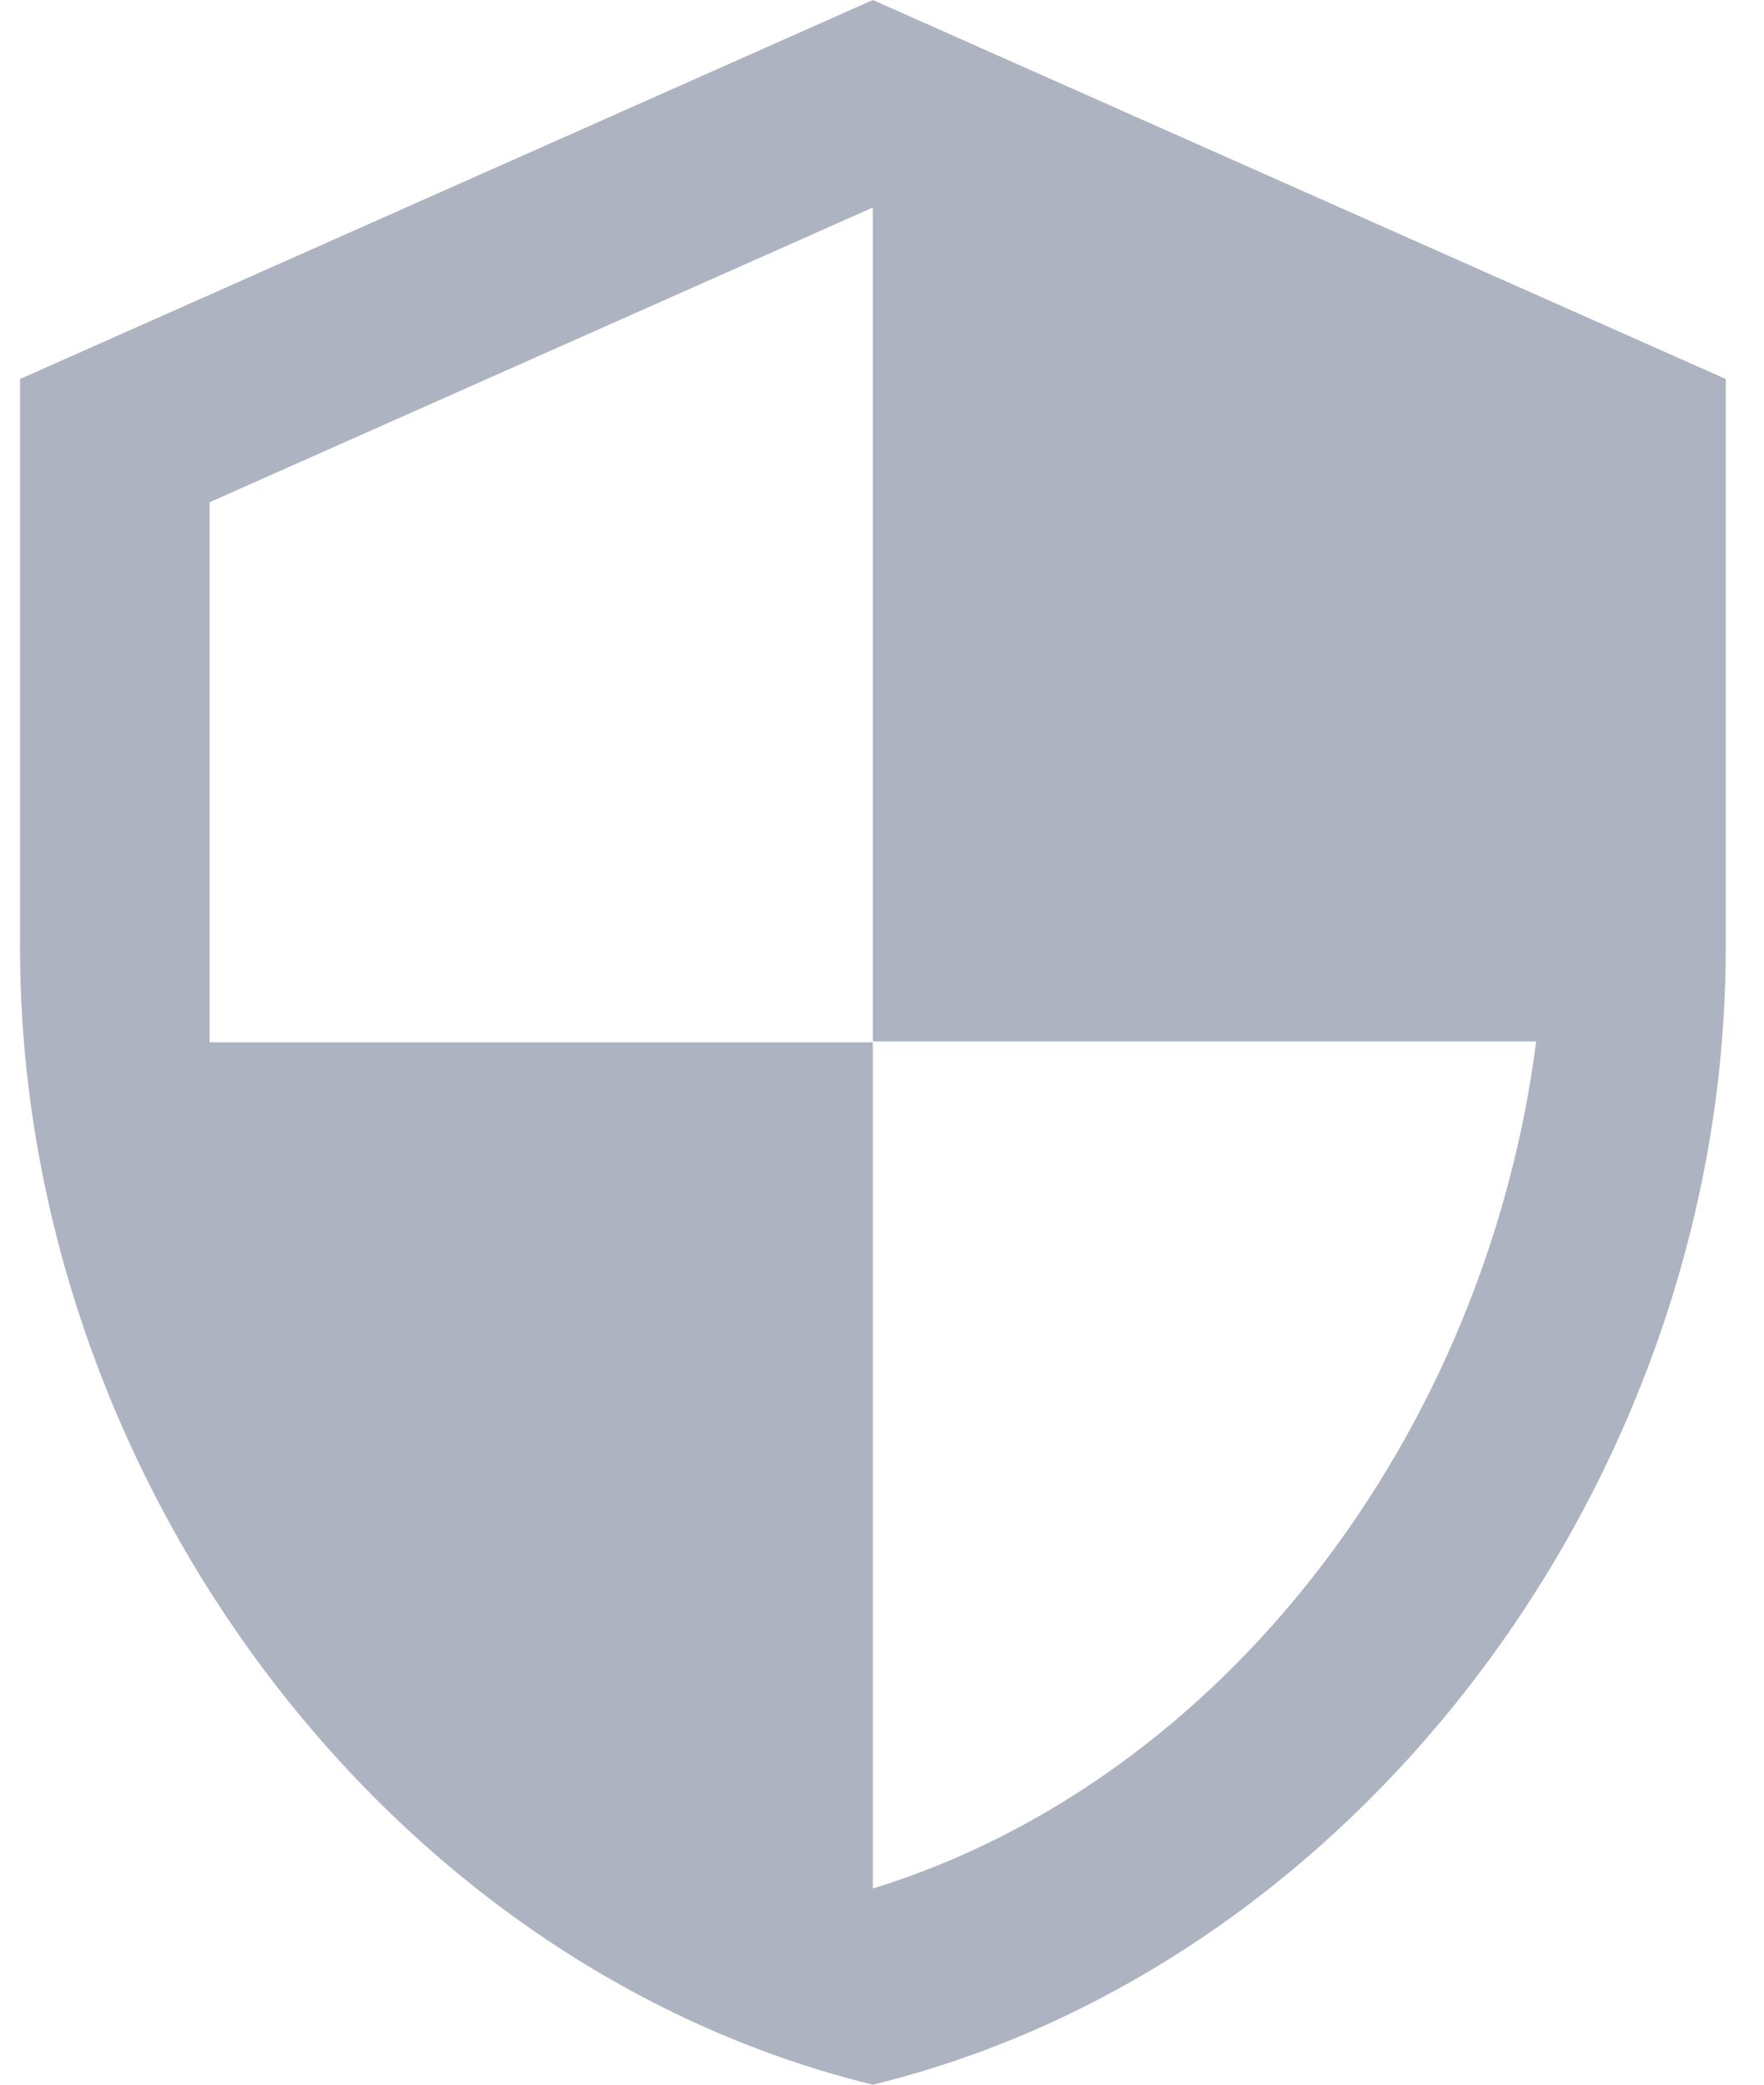 <?xml version="1.0" encoding="UTF-8"?>
<svg width="22px" height="26px" viewBox="0 0 22 26" version="1.1" xmlns="http://www.w3.org/2000/svg" xmlns:xlink="http://www.w3.org/1999/xlink">
    <!-- Generator: Sketch 49.3 (51167) - http://www.bohemiancoding.com/sketch -->
    <title>Shape</title>
    <desc>Created with Sketch.</desc>
    <defs></defs>
    <g id="Page-1" stroke="none" stroke-width="1" fill="none" fill-rule="evenodd">
        <g id="m4-deposit-840" transform="translate(-279, -846)" fill="#ADB3C1">
            <g id="Group-2-Copy-2" transform="translate(100, 843)">
                <g id="Group-5-Copy" transform="translate(179.25, 2)">
                    <path d="M10.636,1 L0,5.727 L0,12.818 C0,19.377 4.538,25.511 10.636,27 C16.735,25.511 21.273,19.377 21.273,12.818 L21.273,5.727 L10.636,1 L10.636,1 Z M10.636,13.988 L18.909,13.988 C18.283,18.857 15.033,23.195 10.636,24.554 L10.636,14 L2.364,14 L2.364,7.264 L10.636,3.588 L10.636,13.988 L10.636,13.988 Z" id="Shape"></path>
                </g>
            </g>
        </g>
    </g>
</svg>